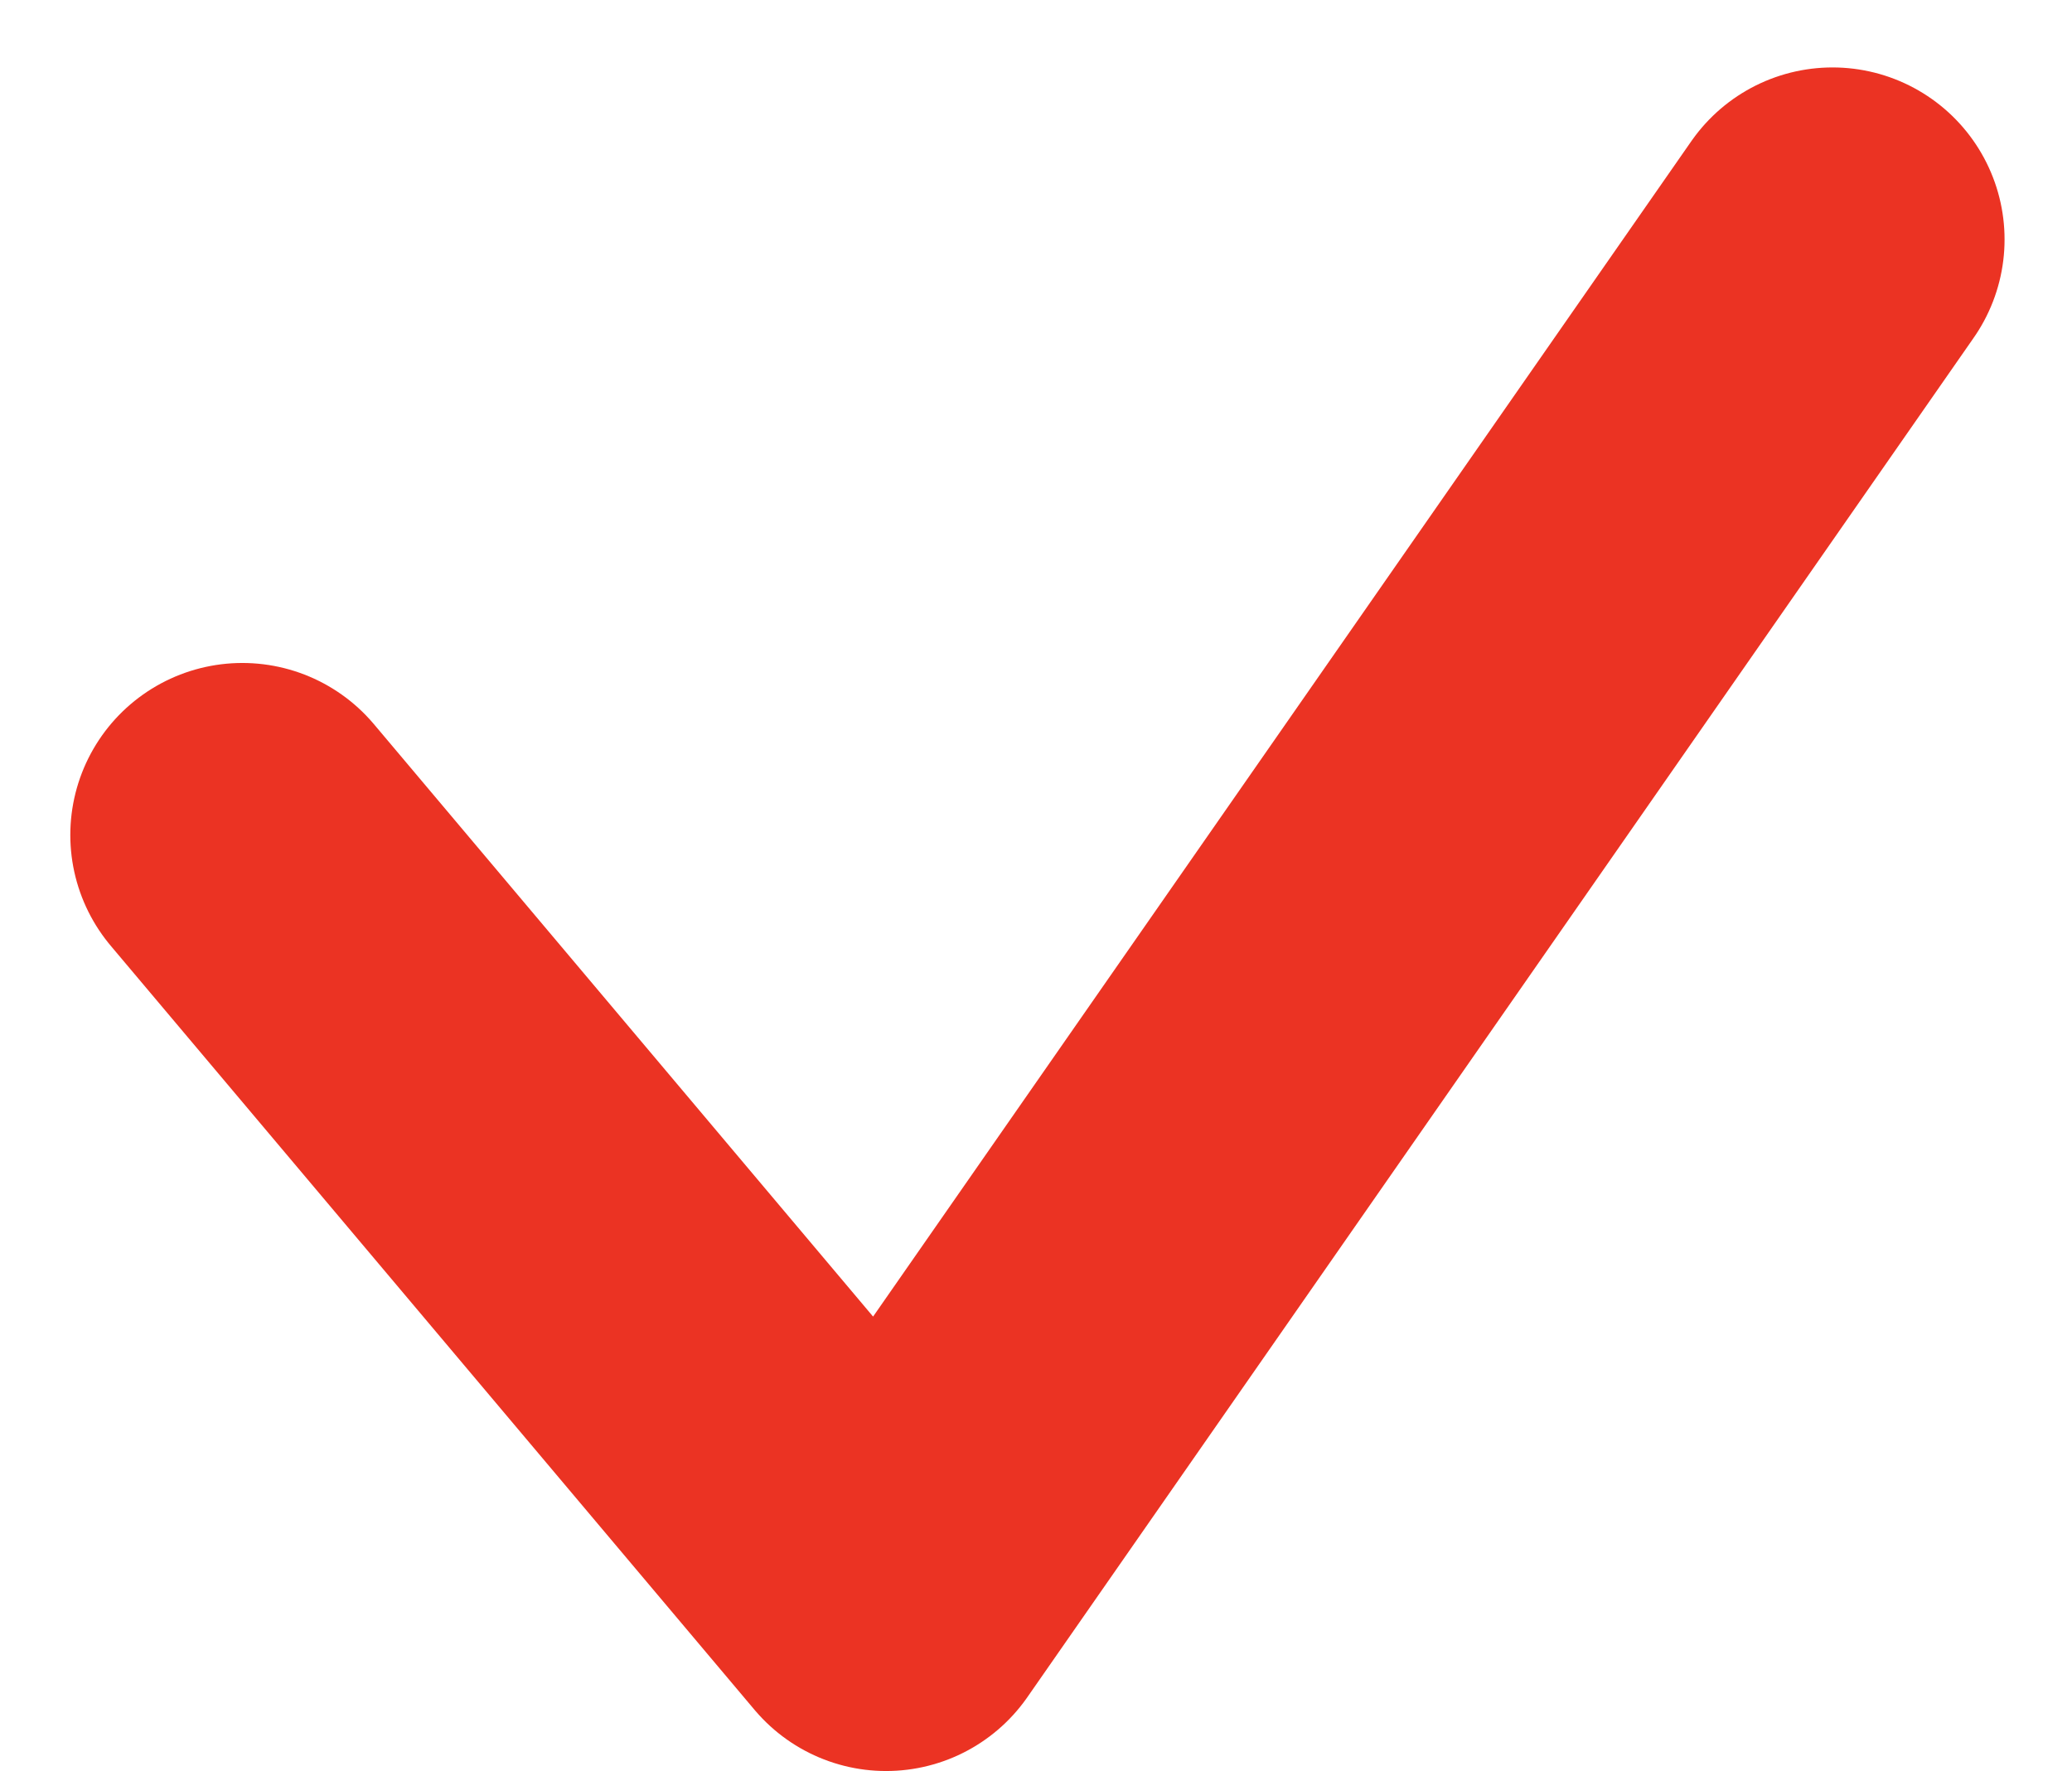<svg xmlns="http://www.w3.org/2000/svg" width="18.066" height="15.443" viewBox="0 0 18.066 15.443">
  <path id="패스_1661" data-name="패스 1661" d="M-19788.014-19052.912l5.613,6.662,8.252-11.855" transform="translate(19790.127 19060.193)" fill="none" stroke="#eb3323" stroke-linecap="round" stroke-linejoin="round" stroke-width="3"/>
</svg>
